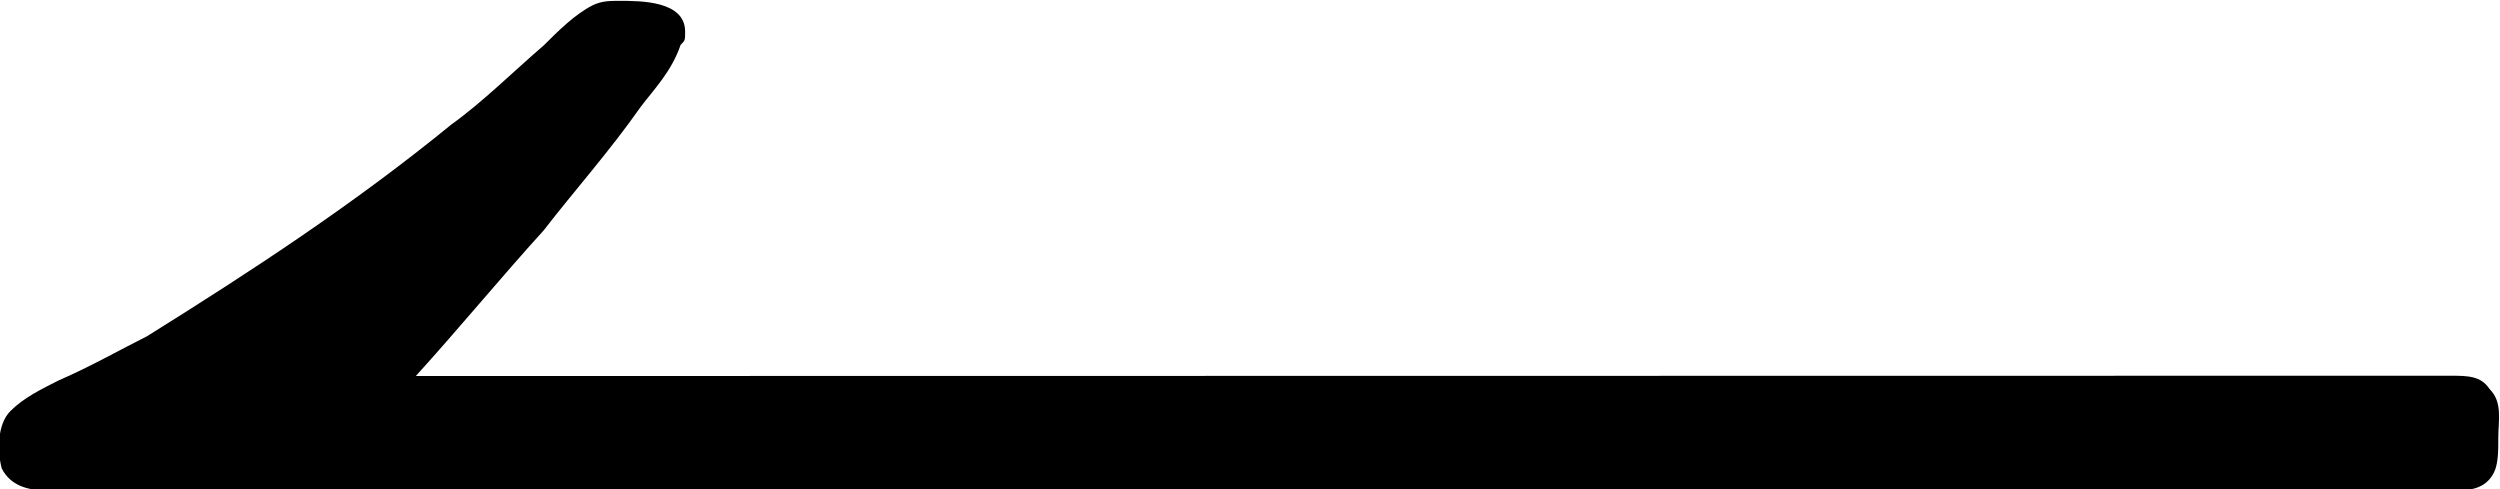 <?xml version="1.0" encoding="UTF-8"?>
<svg fill="#000000" version="1.1" viewBox="0 0 8.856 1.734" xmlns="http://www.w3.org/2000/svg" xmlns:xlink="http://www.w3.org/1999/xlink">
<defs>
<g id="a">
<path d="m2.031-2.703c0.156-0.172 0.297-0.344 0.453-0.516 0.109-0.141 0.234-0.281 0.344-0.438 0.047-0.062 0.109-0.125 0.141-0.219 0.016-0.016 0.016-0.016 0.016-0.047 0-0.109-0.156-0.109-0.234-0.109-0.031 0-0.062 0-0.094 0.016-0.062 0.031-0.125 0.094-0.172 0.141-0.109 0.094-0.219 0.203-0.328 0.281-0.344 0.281-0.703 0.516-1.078 0.75-0.094 0.047-0.203 0.109-0.312 0.156-0.062 0.031-0.125 0.062-0.172 0.109s-0.047 0.141-0.031 0.203c0.031 0.062 0.094 0.078 0.156 0.078h0.375 7.875 0.281c0.047 0 0.109 0 0.141-0.062 0.016-0.031 0.016-0.078 0.016-0.125 0-0.062 0.016-0.125-0.031-0.172-0.031-0.047-0.078-0.047-0.141-0.047h-0.312z"/>
</g>
</defs>
<g transform="translate(-149.27 -130.73)">
<use x="148.712" y="134.765" xlink:href="#a"/>
</g>
</svg>
